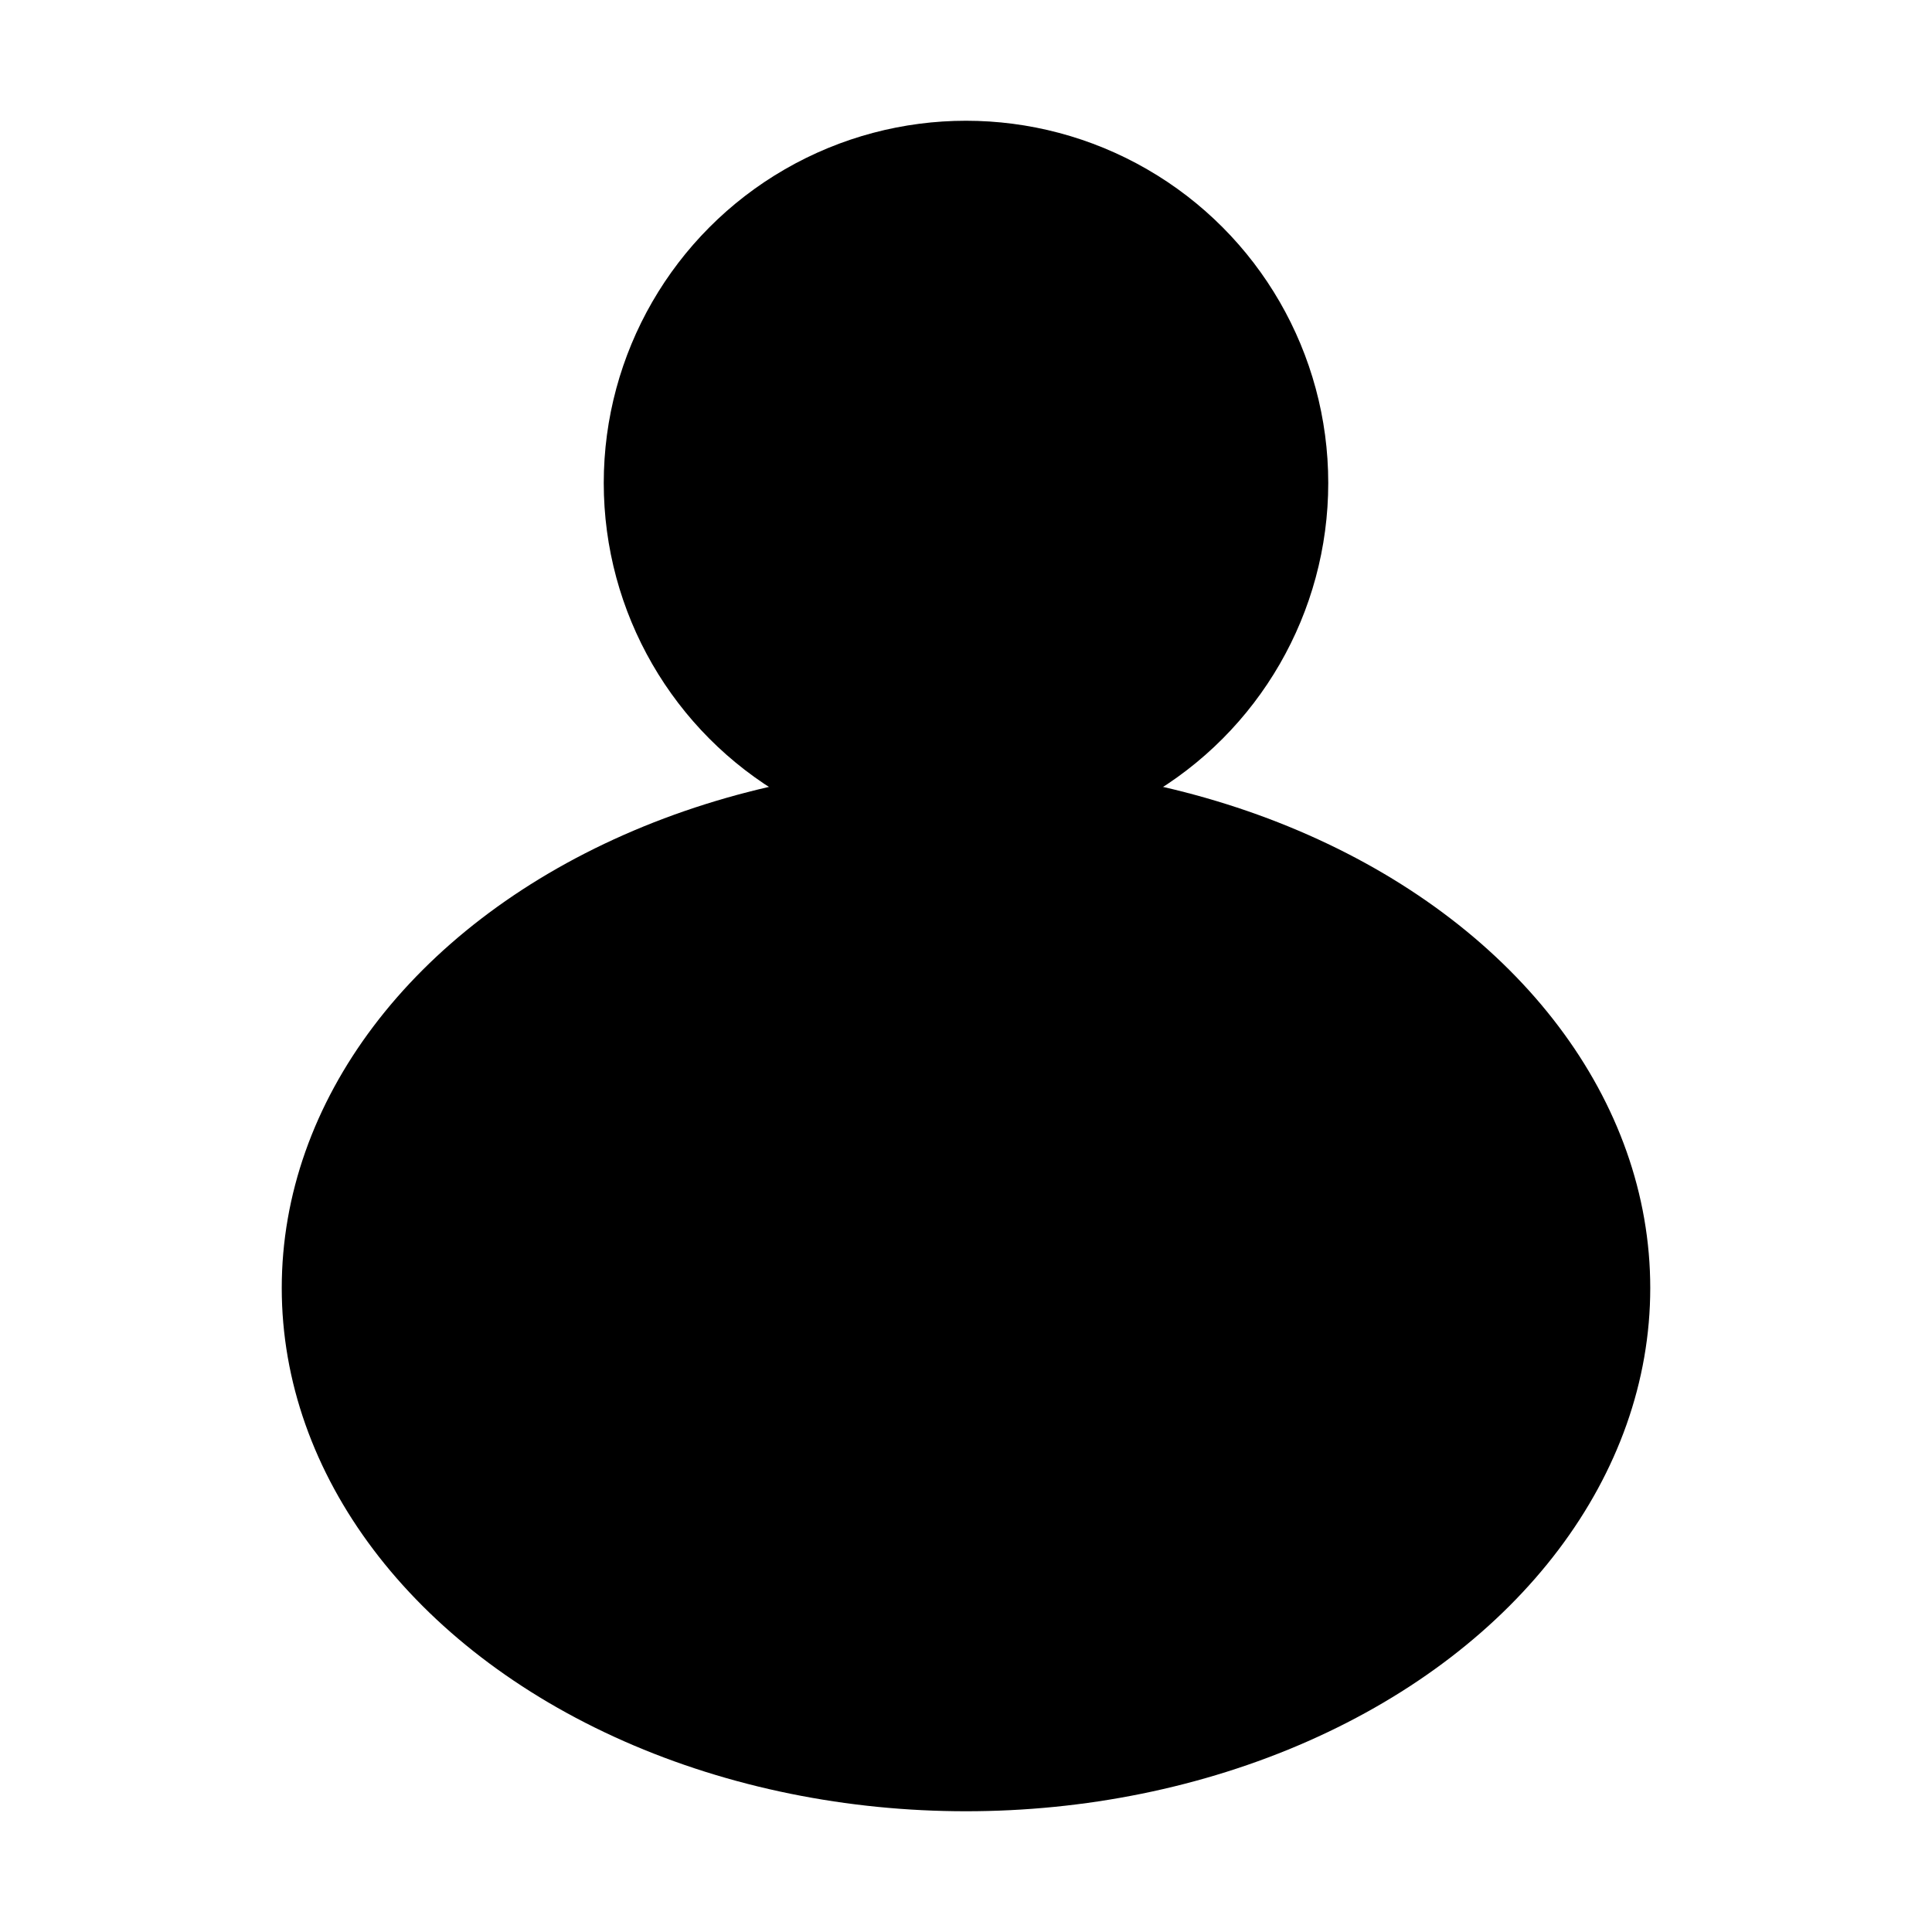 <svg viewBox="0 0 48 48" fill="none" xmlns="http://www.w3.org/2000/svg"><ellipse cx="24" cy="32" rx="17" ry="13" fill="currentColor"/><circle cx="24" cy="12" r="9" fill="currentColor"/><path clip-rule="evenodd" d="M15.903 43.326C15.387 42.481 15.099 41.541 15.099 40.55C15.099 36.863 19.084 33.874 24 33.874C28.916 33.874 32.901 36.863 32.901 40.55C32.901 41.54 32.613 42.481 32.096 43.326C29.698 44.393 26.938 45 24 45C21.062 45 18.301 44.393 15.903 43.326Z"/><circle cx="24" cy="30" r="5"/></svg>